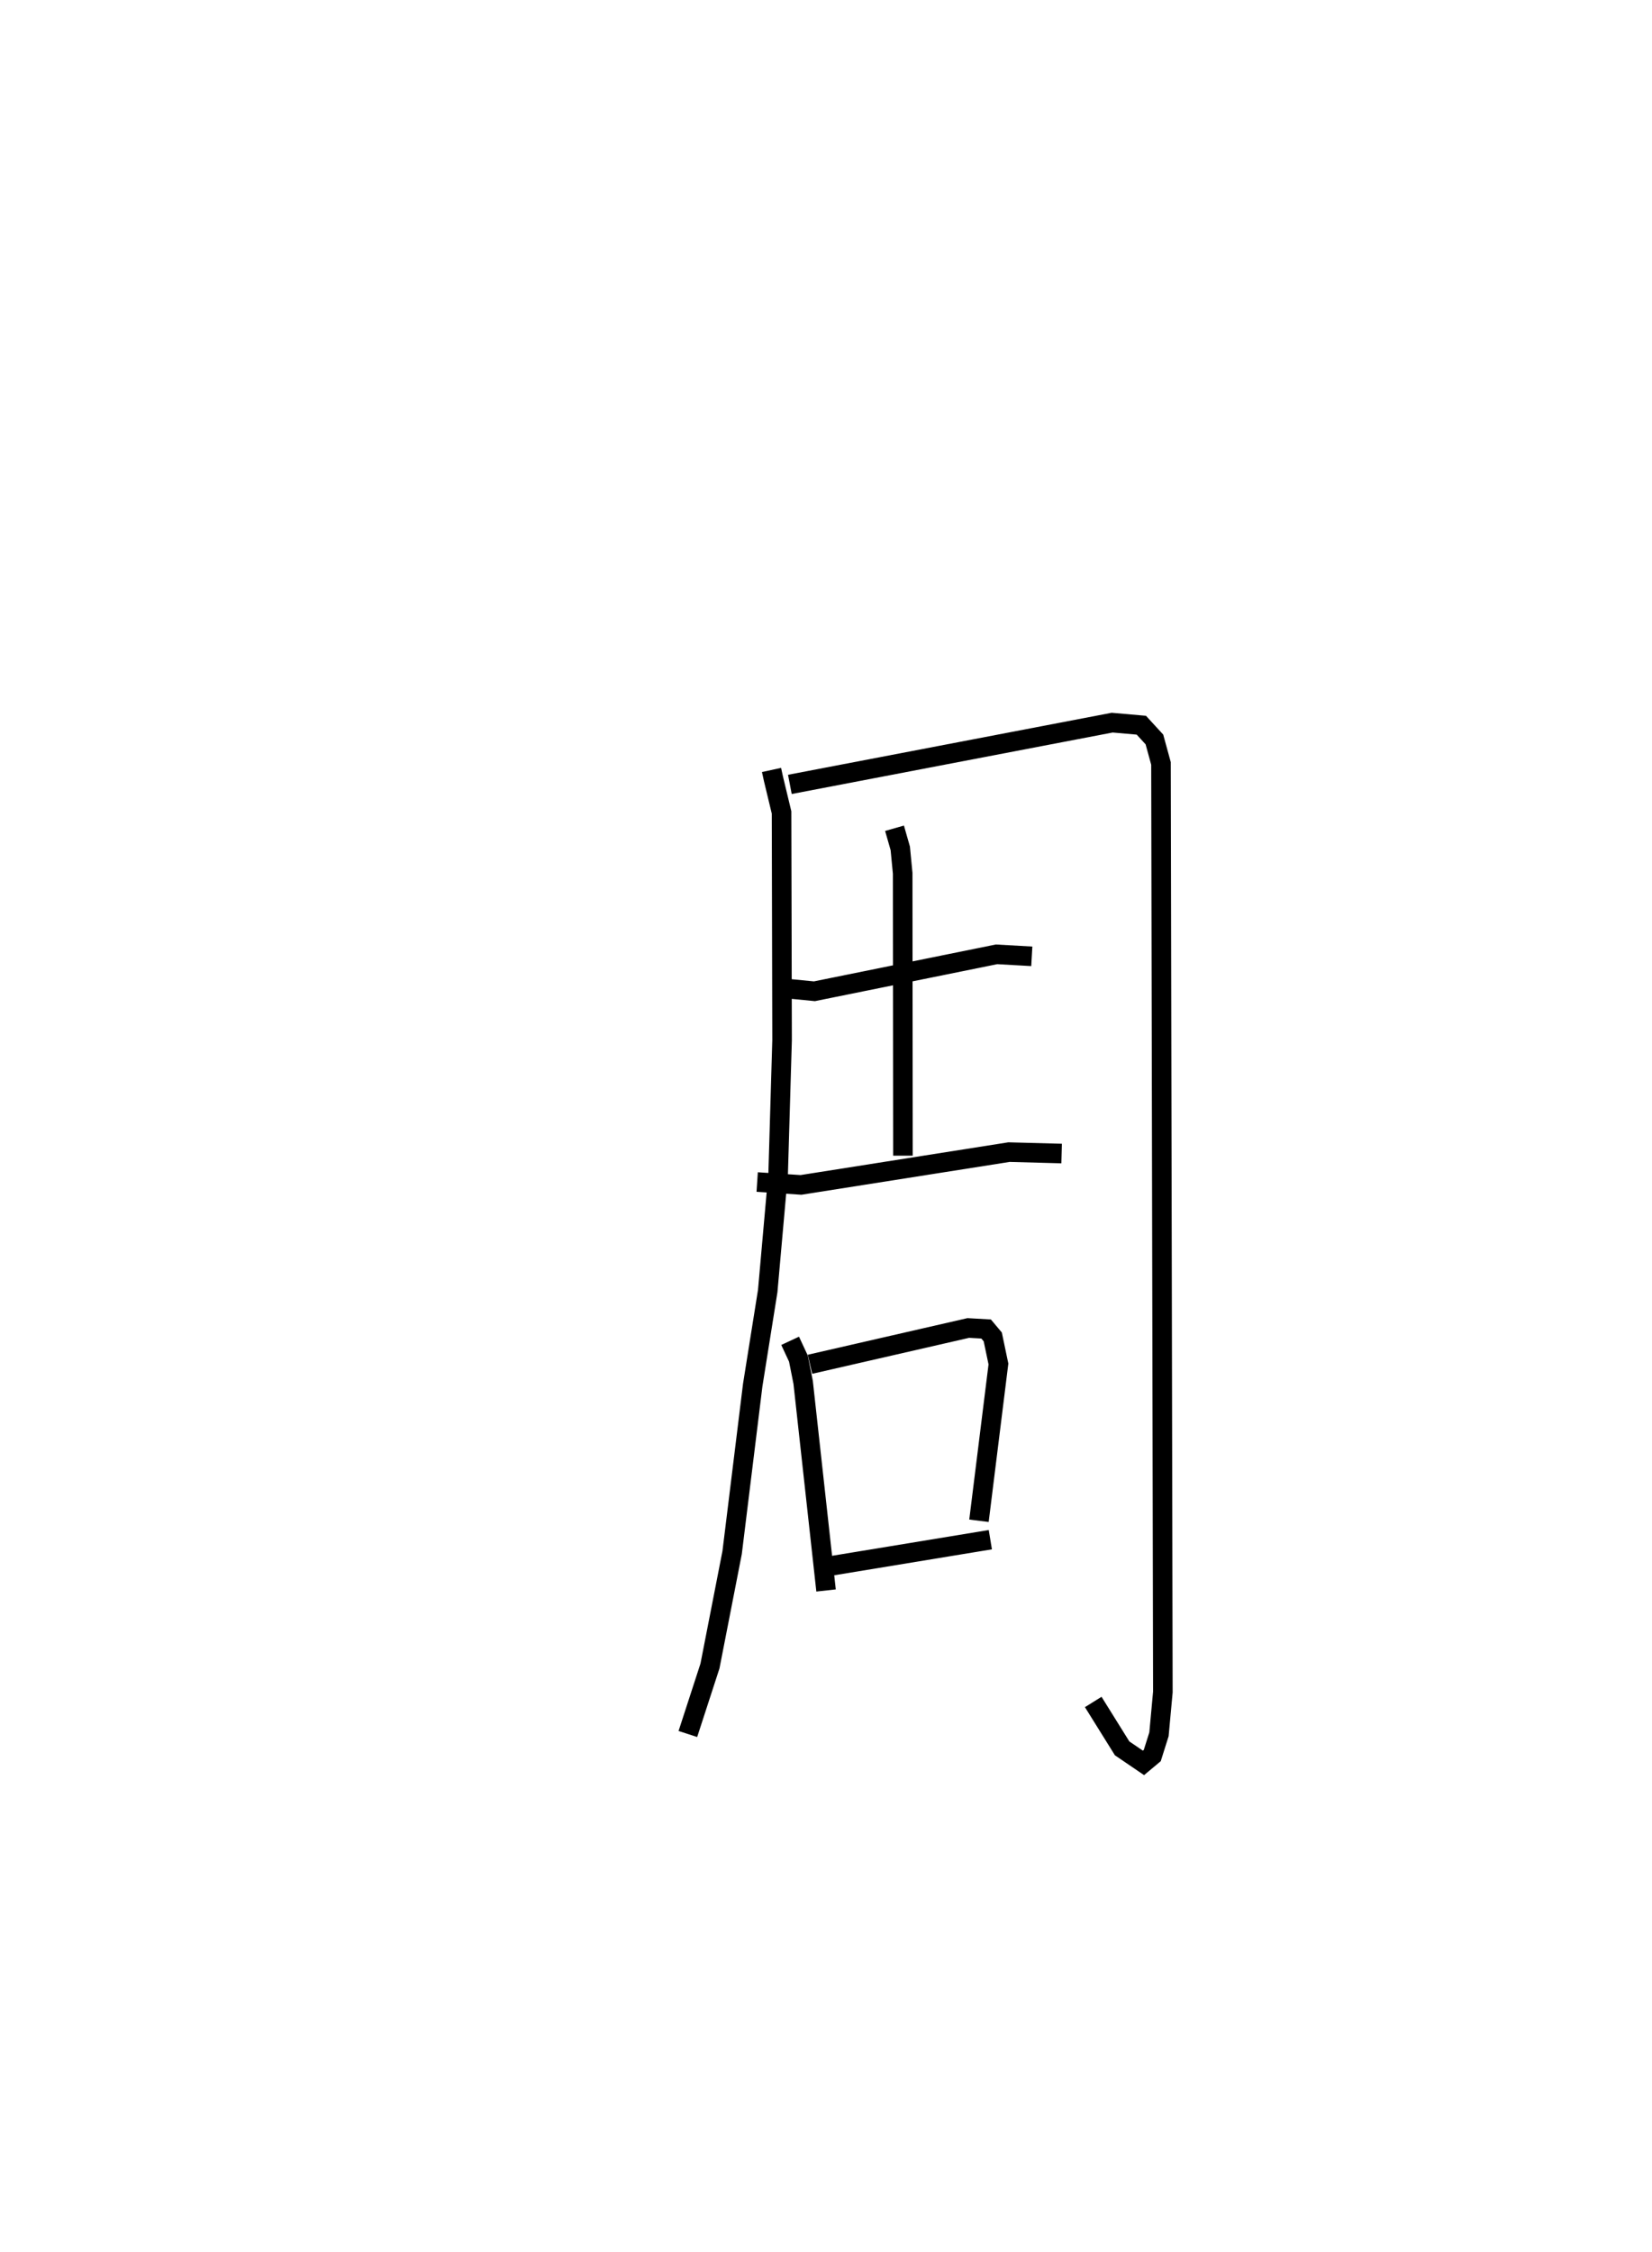 <?xml version="1.0" encoding="utf-8" ?>
<svg baseProfile="full" height="115.078" version="1.1" width="84.434" xmlns="http://www.w3.org/2000/svg" xmlns:ev="http://www.w3.org/2001/xml-events" xmlns:xlink="http://www.w3.org/1999/xlink"><defs /><rect fill="white" height="115.078" width="84.434" x="0" y="0" /><path d="M25,25 m0.0,0.0 m14.433,14.341 l0.096,0.442 0.416,1.728 l0.027,11.64 -0.2,6.799 l-0.534,6.017 -0.766,4.802 l-1.053,8.561 -1.132,5.794 l-1.13,3.475 m5.213,-48.52 l16.474,-3.155 1.49,0.131 l0.668,0.728 0.336,1.225 l0.096,47.447 -0.199,2.16 l-0.342,1.084 -0.45,0.376 l-1.091,-0.742 -1.477,-2.37 m-16.246,-36.509 l1.996,0.195 9.308,-1.887 l1.802,0.102 m-7.016,-6.544 l0.294,1.027 0.123,1.276 l0.013,14.426 m-7.449,1.347 l2.239,0.147 10.629,-1.675 l2.692,0.072 m-13.876,9.57 l0.423,0.907 0.242,1.217 l1.171,10.632 m-0.82,-11.558 l8.089,-1.854 0.912,0.052 l0.339,0.404 0.29,1.383 l-0.995,8.011 m-7.545,2.303 l8.126,-1.336 " fill="none" stroke="black" stroke-width="1" /></svg>